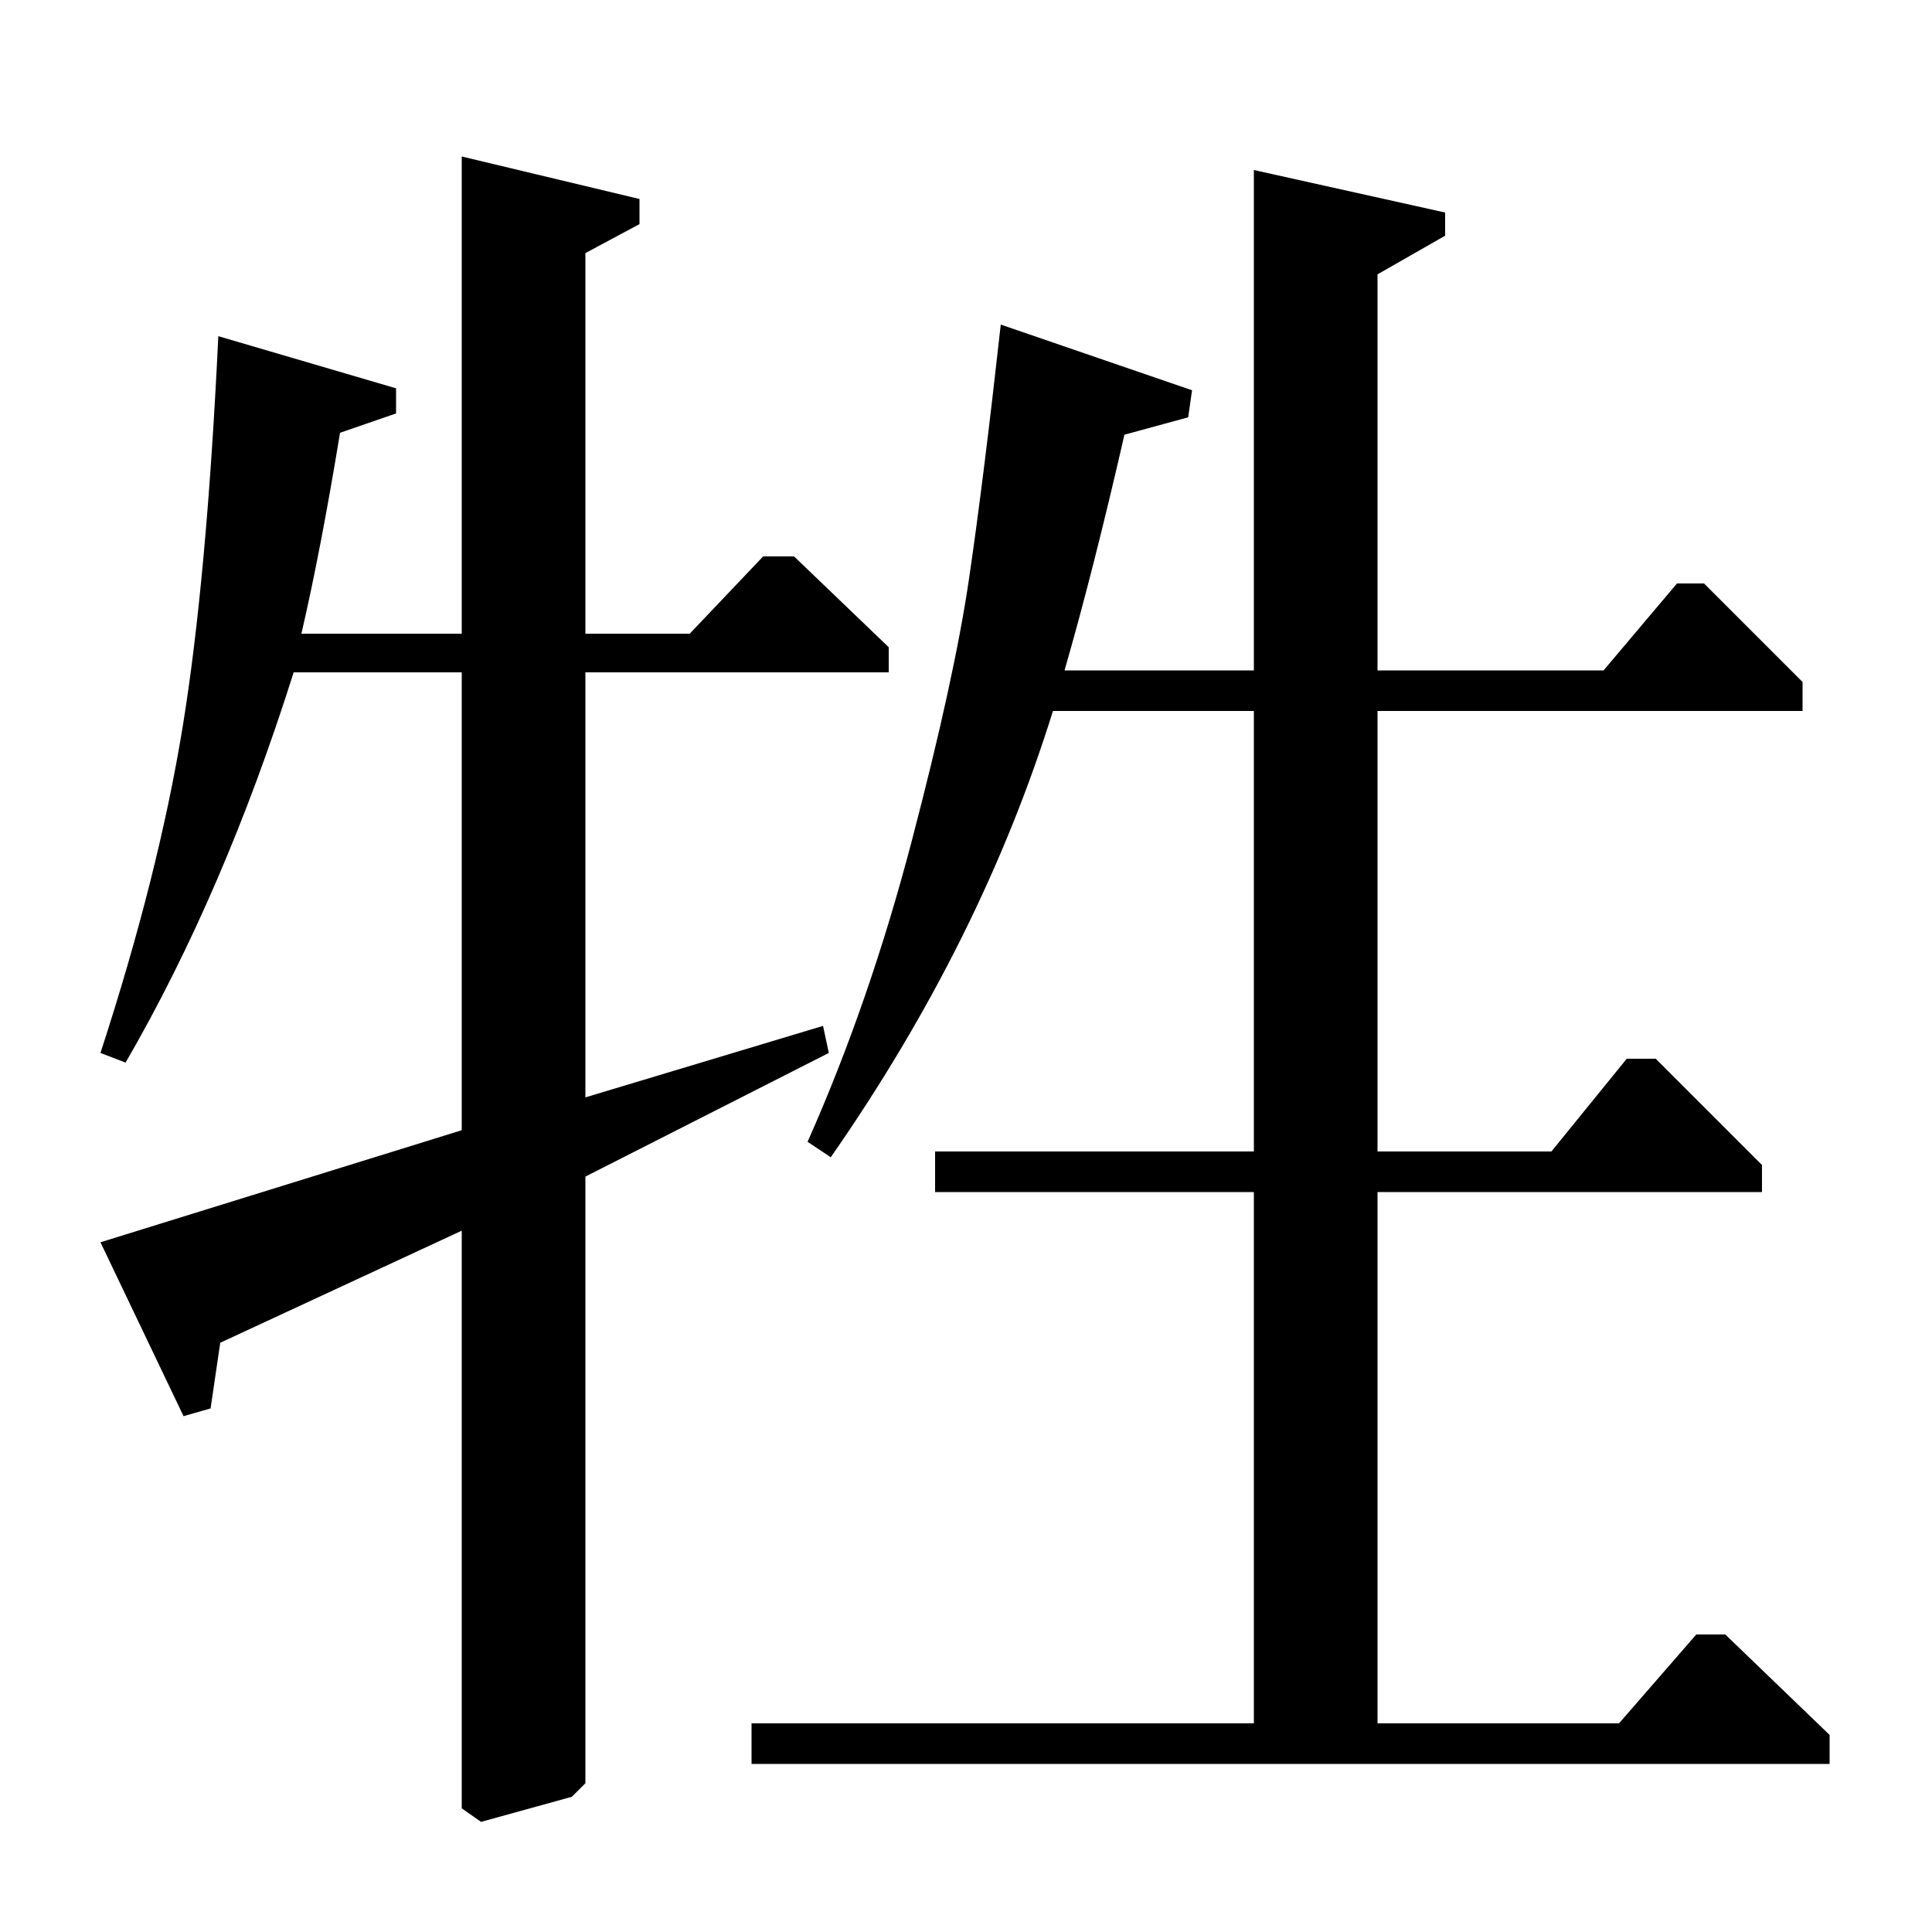<?xml version="1.0" standalone="no"?>
<!DOCTYPE svg PUBLIC "-//W3C//DTD SVG 1.1//EN" "http://www.w3.org/Graphics/SVG/1.1/DTD/svg11.dtd" >
<svg xmlns="http://www.w3.org/2000/svg" xmlns:xlink="http://www.w3.org/1999/xlink" version="1.1" viewBox="0 -140 1000 1000">
  <g transform="matrix(1 0 0 -1 0 860)">
   <path fill="currentColor"
d="M239 919l92 -22v-13l-28 -15v-197h54l38 40h16l49 -47v-13h-157v-220l123 37l3 -14l-126 -64v-314l-7 -7l-47 -13l-10 7v299l-125 -58l-5 -34l-14 -4l-43 90l187 58v237h-87q-36 -114 -87 -202l-13 5q30 92 42.5 168.5t18.5 202.5l92 -27v-13l-29 -10q-10 -61 -20 -104
h83v247zM649 912l99 -22v-12l-35 -20v-205h117l38 45h14l51 -51v-15h-220v-228h90l39 48h15l55 -55v-14h-199v-275h125l40 46h15l54 -52v-15h-558v21h260v275h-165v21h165v228h-104q-37 -119 -115 -231l-12 8q32 72 54 156t29.5 135t16.5 132l99 -34l-2 -14l-33 -9
q-16 -70 -31 -122h98v259z" />
  </g>

</svg>

